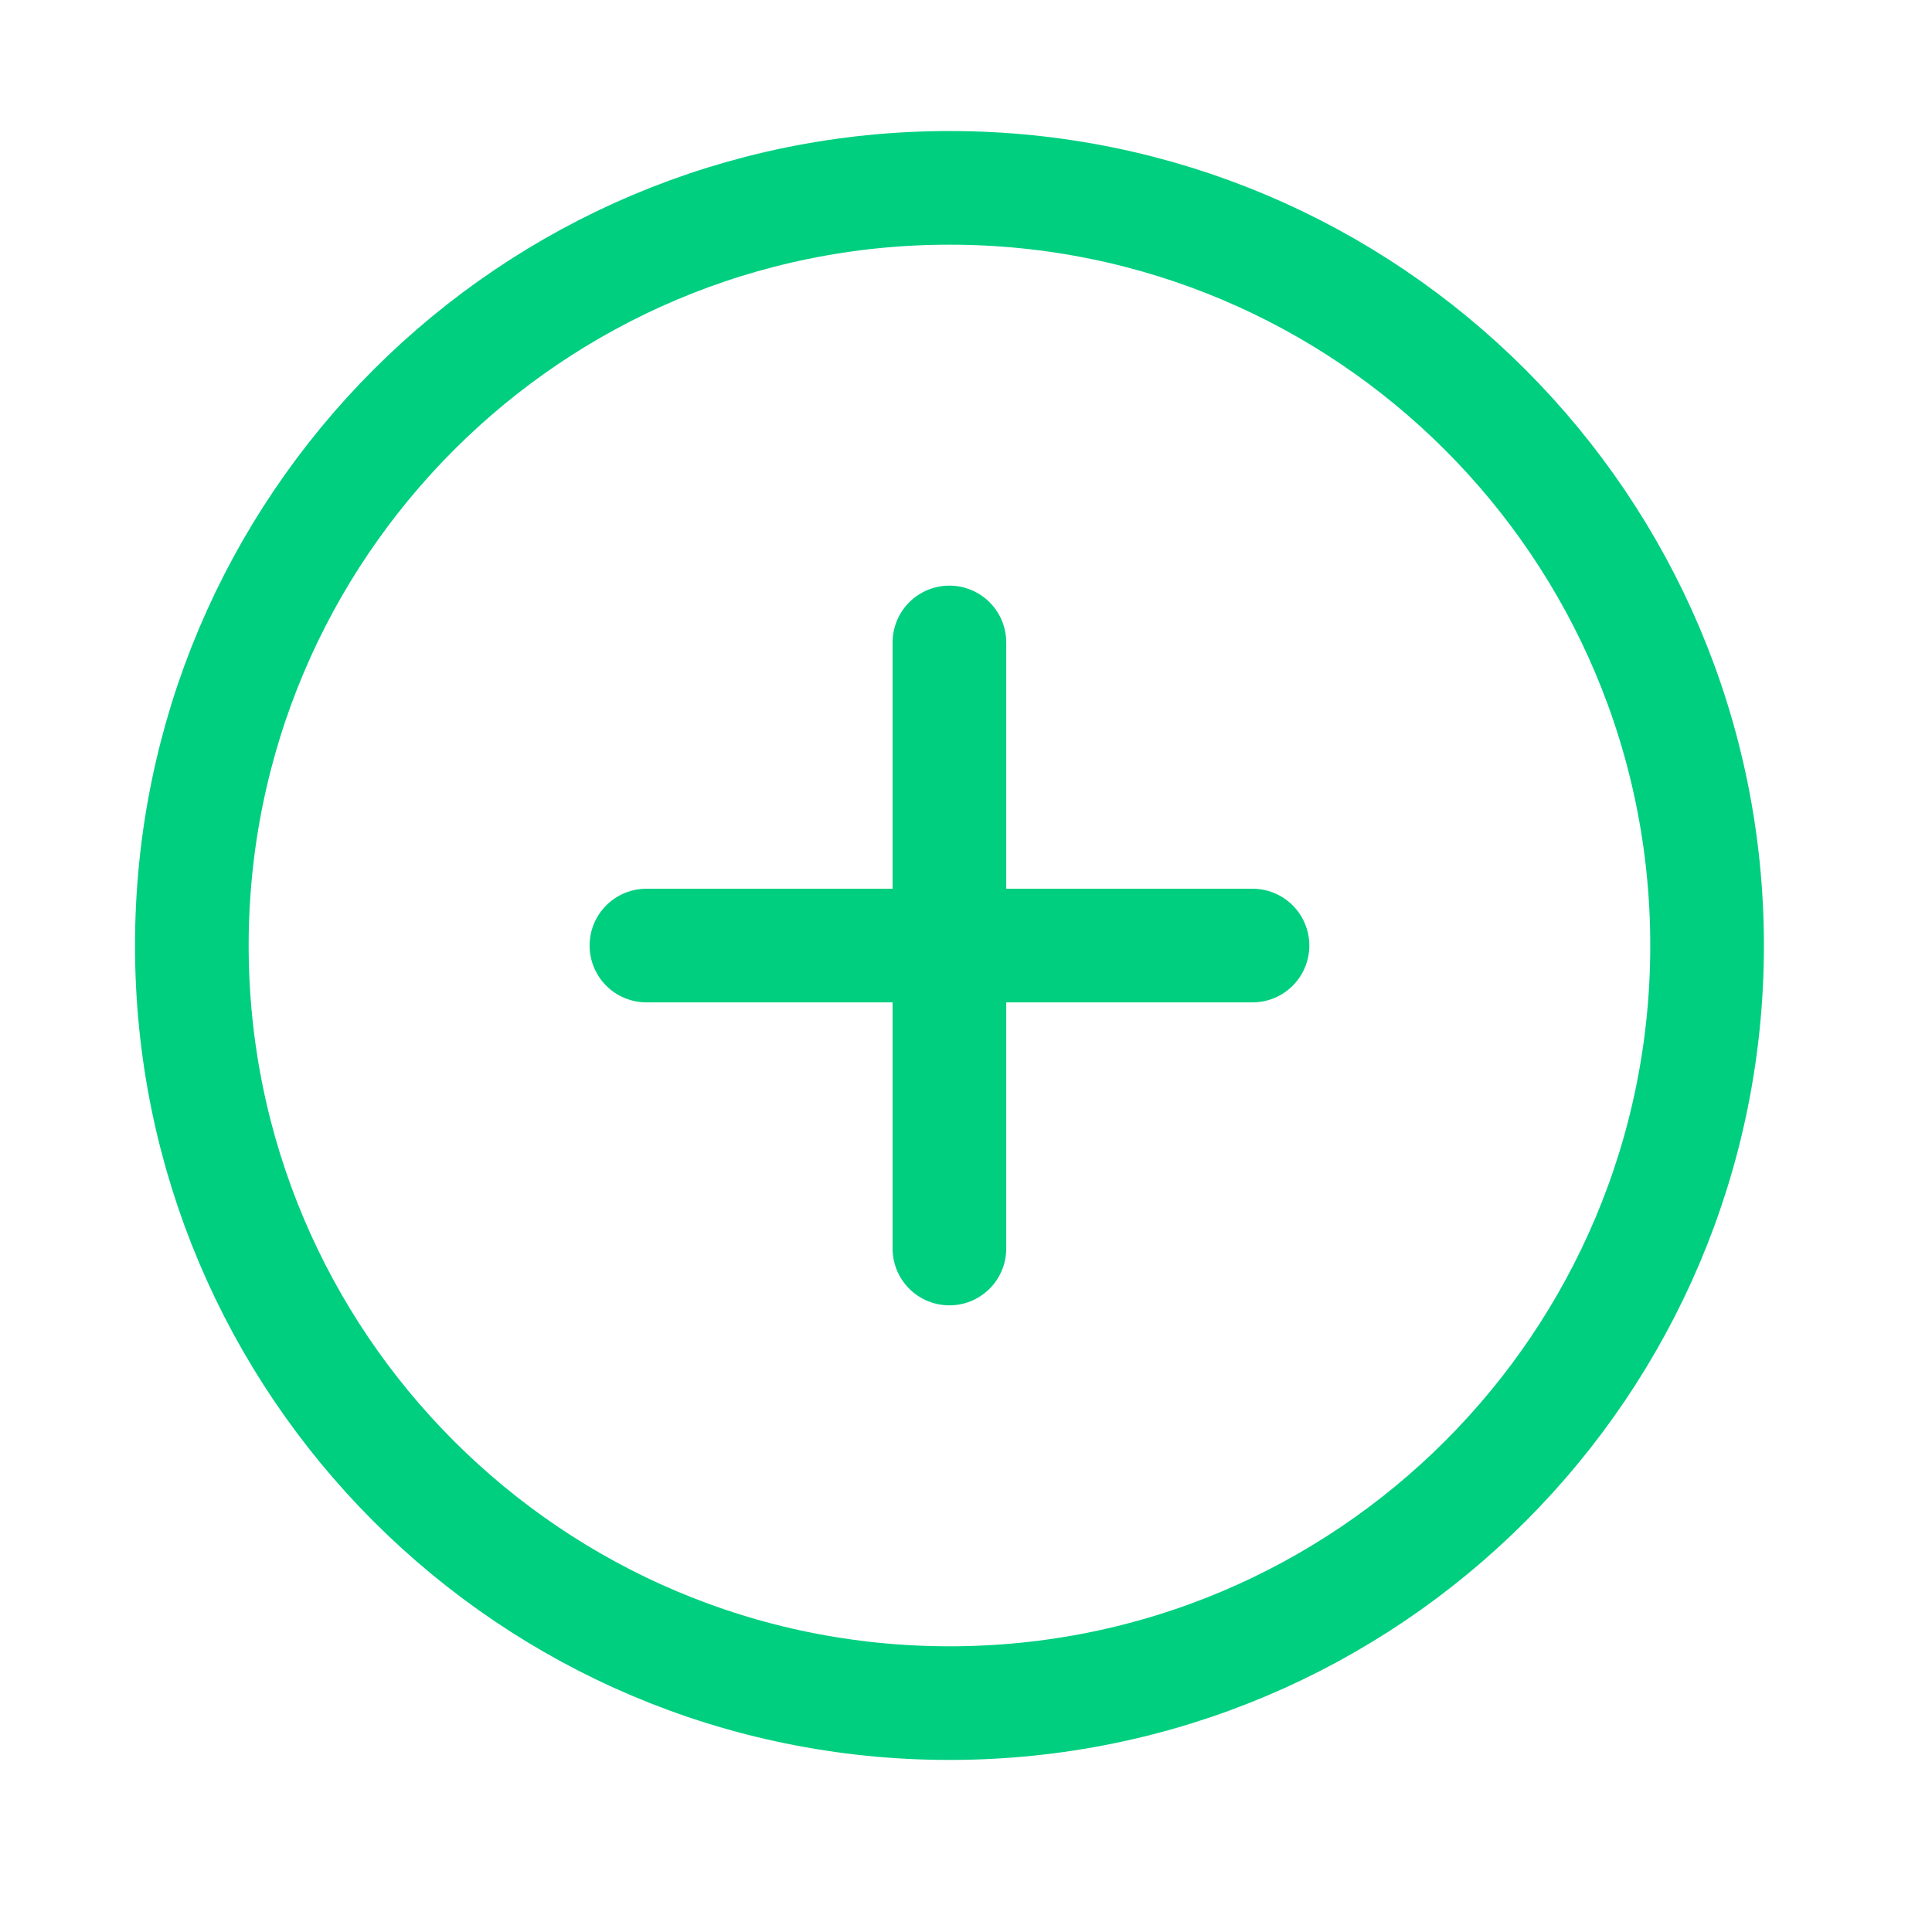 <svg width="17" height="17" viewBox="0 0 17 17" fill="none" xmlns="http://www.w3.org/2000/svg">
<path d="M8.355 14.986C12.037 14.986 15.021 12.002 15.021 8.32C15.021 4.638 12.037 1.653 8.355 1.653C4.673 1.653 1.688 4.638 1.688 8.32C1.688 12.002 4.673 14.986 8.355 14.986Z" stroke="#00CF80" stroke-linecap="round" stroke-linejoin="round"/>
<path d="M8.354 5.653V10.986" stroke="#00CF80" stroke-linecap="round" stroke-linejoin="round"/>
<path d="M5.688 8.32H11.021" stroke="#00CF80" stroke-linecap="round" stroke-linejoin="round"/>
</svg>
